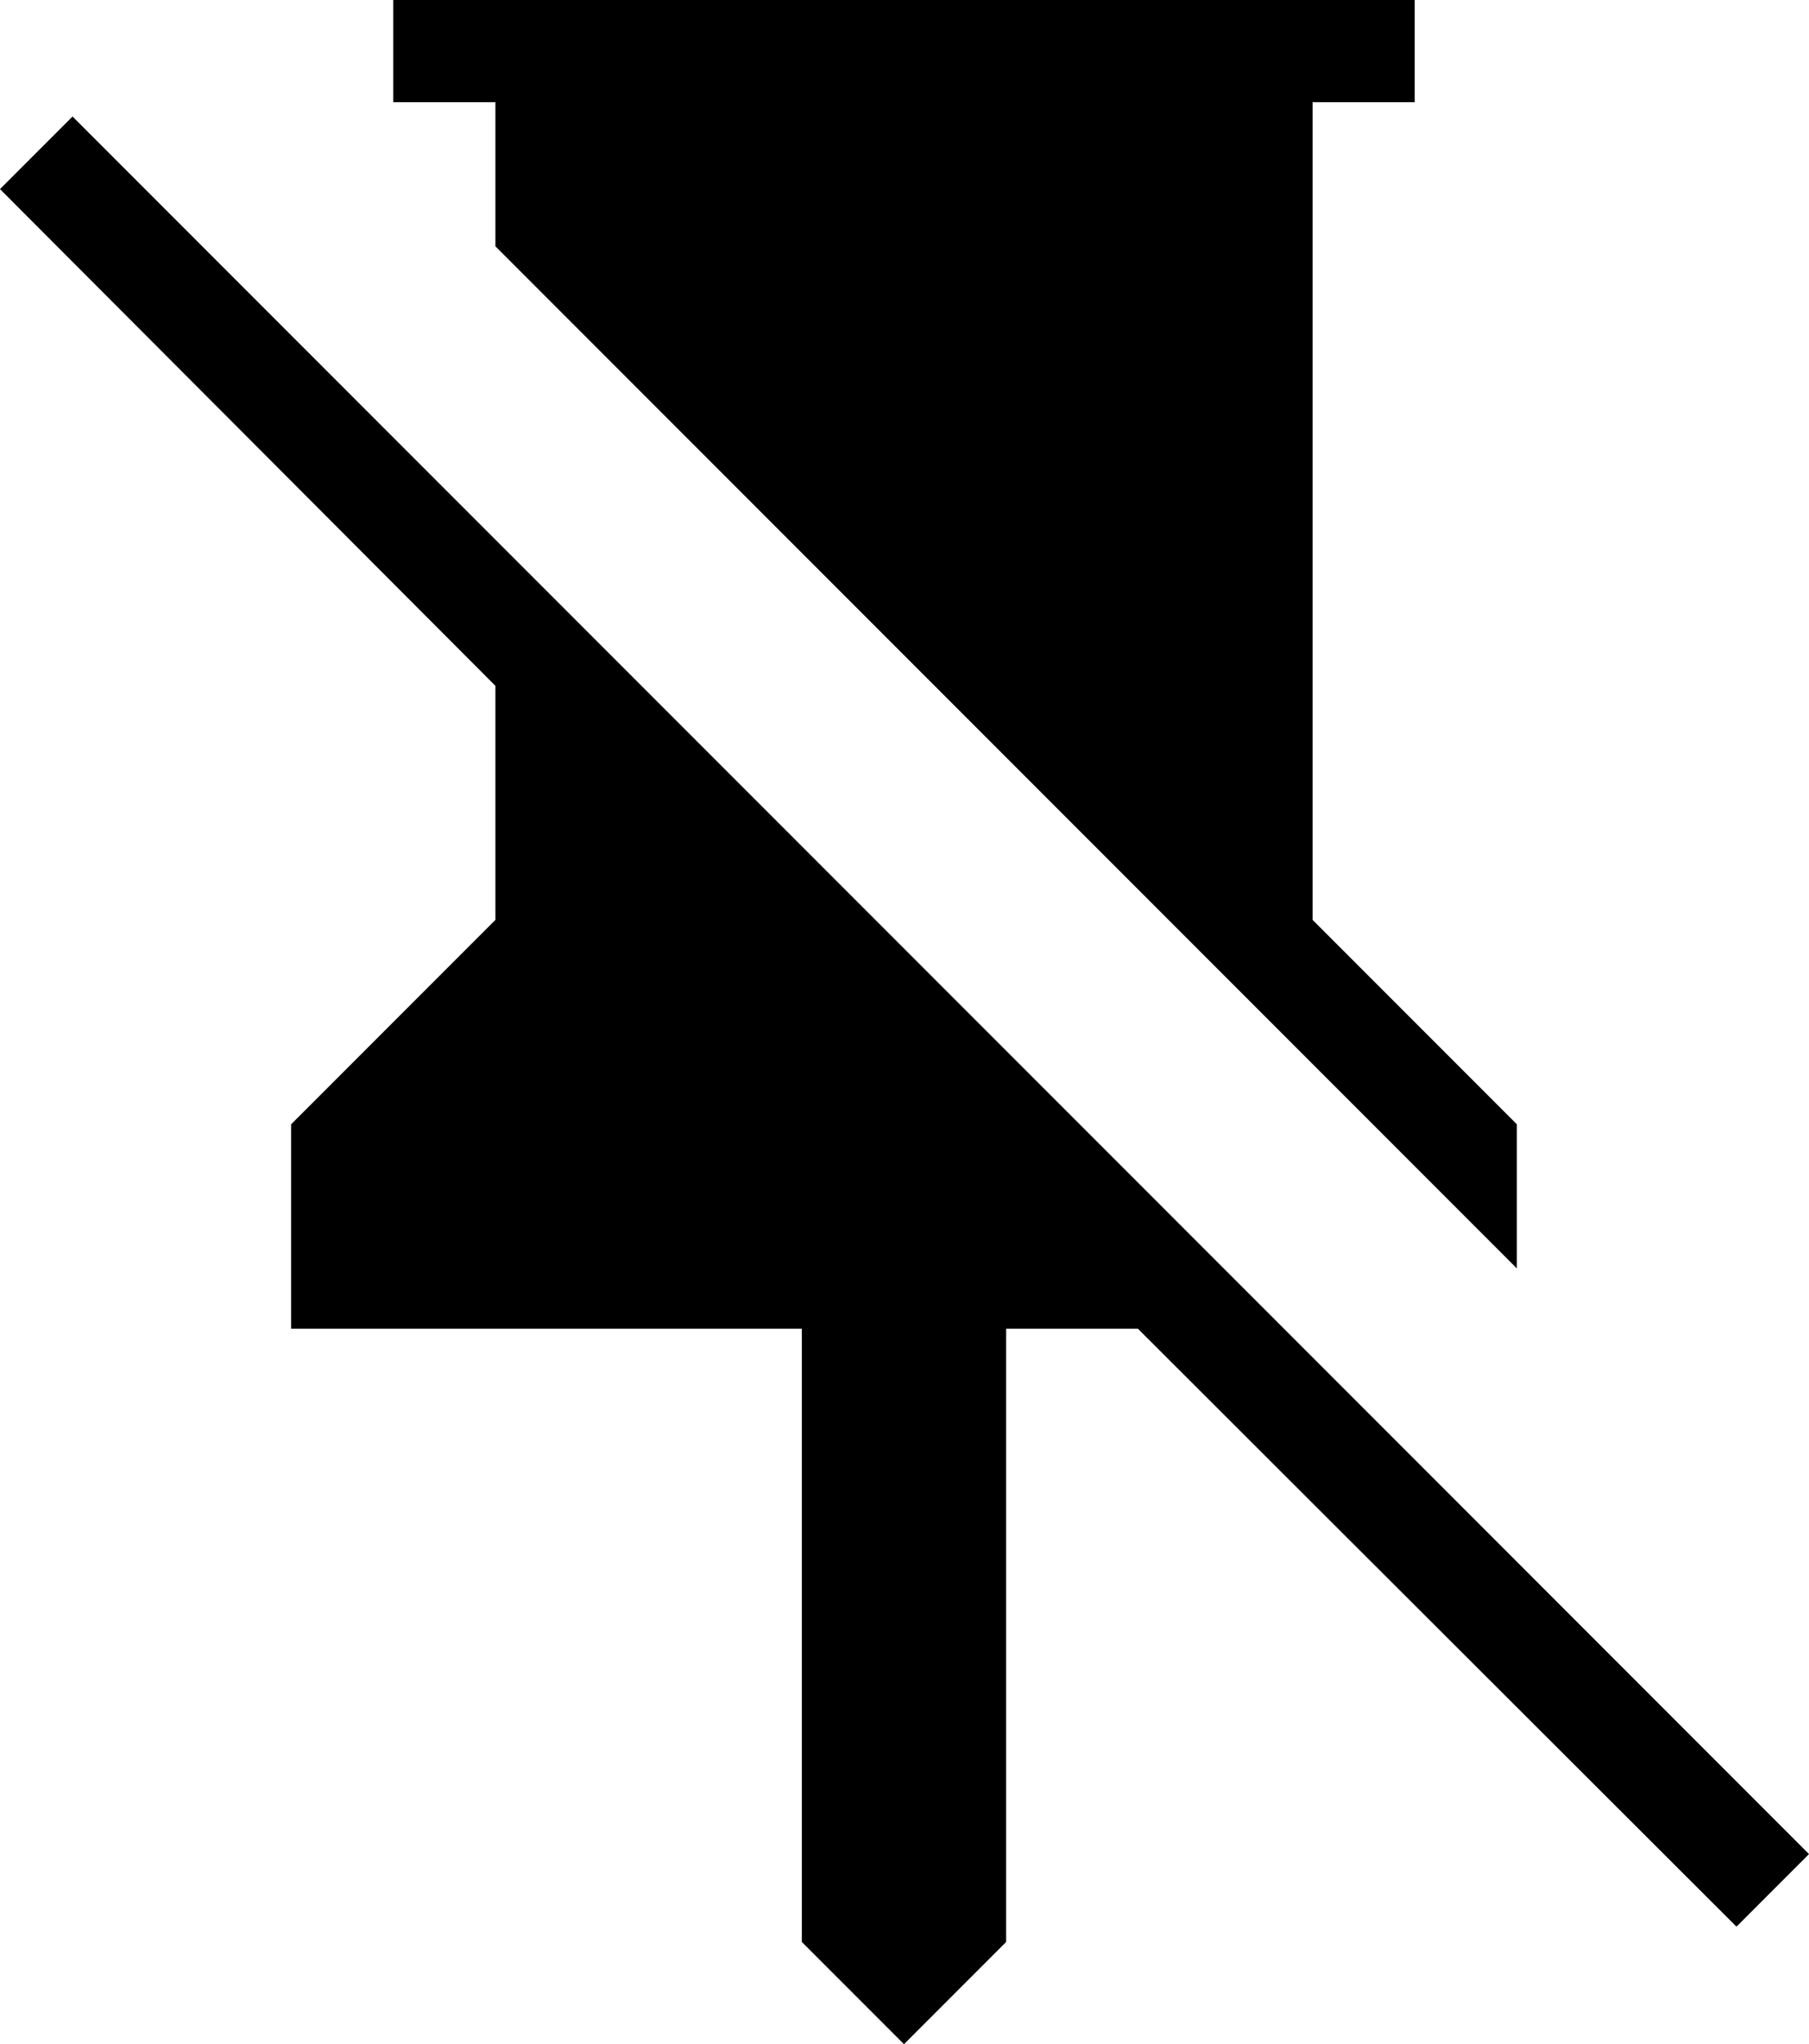 <svg xmlns="http://www.w3.org/2000/svg" viewBox="3.15 2 17.71 20"><g id="keep_off-filled"><path d="M20.15,20.85L14.29,15H13v6l-1,1l-1-1v-6H6v-2l2-2V8.71L3.15,3.85l0.71-0.71l17,17L20.15,20.85z M8,4.41l10,10V13l-2-2V3h1 V2H7v1h1V4.41z"/></g></svg>